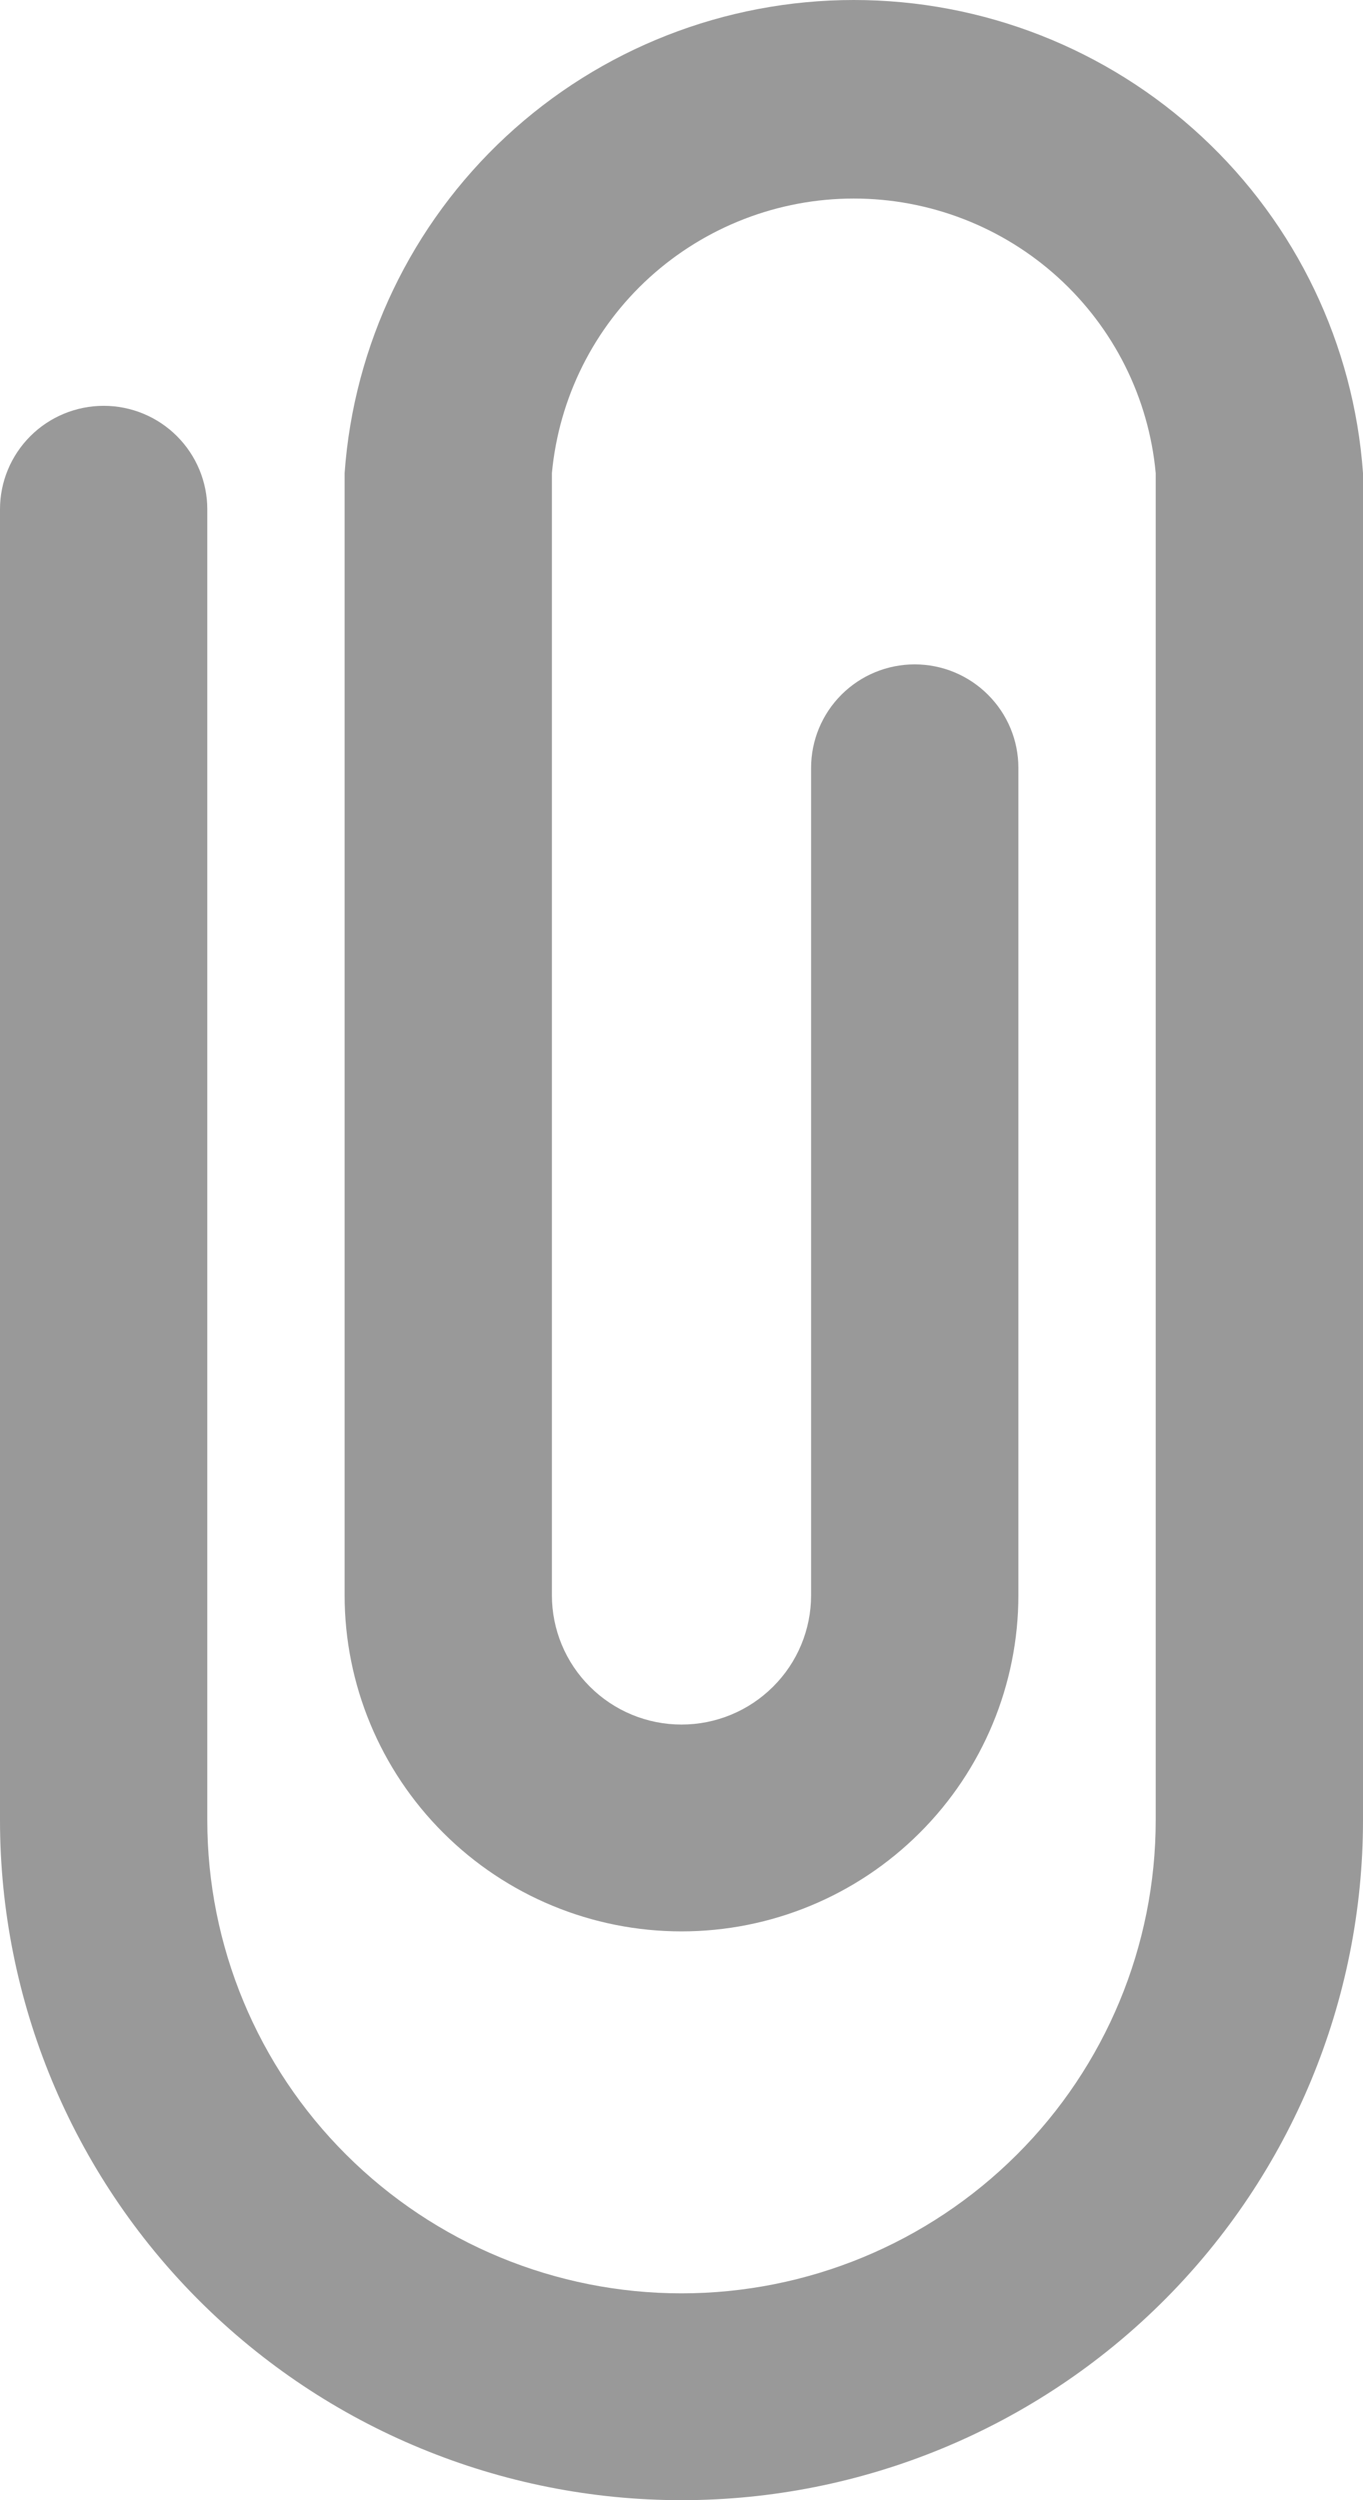 <svg width="12" height="22" viewBox="0 0 12 22" fill="none" xmlns="http://www.w3.org/2000/svg">
<path opacity="0.4" d="M6 22C7.591 22 9.117 21.37 10.243 20.247C11.368 19.125 12 17.603 12 16.016V4.163C11.919 3.032 11.412 1.974 10.58 1.202C9.748 0.429 8.654 0 7.517 0C6.381 0 5.286 0.429 4.454 1.202C3.623 1.974 3.115 3.032 3.034 4.163V14.037C3.034 14.821 3.347 15.574 3.903 16.128C4.459 16.683 5.213 16.995 6 16.995C6.787 16.995 7.541 16.683 8.097 16.128C8.653 15.574 8.966 14.821 8.966 14.037V6.757C8.966 6.515 8.87 6.284 8.698 6.113C8.527 5.942 8.295 5.846 8.053 5.846C7.811 5.846 7.579 5.942 7.408 6.113C7.237 6.284 7.141 6.515 7.141 6.757V14.037C7.141 14.339 7.021 14.628 6.807 14.841C6.593 15.055 6.303 15.175 6 15.175C5.697 15.175 5.407 15.055 5.193 14.841C4.979 14.628 4.859 14.339 4.859 14.037V4.163C4.921 3.502 5.227 2.888 5.719 2.441C6.211 1.995 6.852 1.747 7.517 1.747C8.182 1.747 8.824 1.995 9.315 2.441C9.807 2.888 10.114 3.502 10.175 4.163V16.016C10.175 17.121 9.735 18.18 8.952 18.96C8.169 19.741 7.107 20.18 6 20.18C4.893 20.18 3.831 19.741 3.048 18.96C2.265 18.18 1.825 17.121 1.825 16.016V4.481C1.825 4.24 1.729 4.009 1.558 3.838C1.387 3.667 1.155 3.571 0.913 3.571C0.671 3.571 0.438 3.667 0.267 3.838C0.096 4.009 0 4.24 0 4.481V16.016C0 17.603 0.632 19.125 1.757 20.247C2.315 20.803 2.976 21.244 3.704 21.544C4.432 21.845 5.212 22 6 22Z" fill="black"/>
</svg>

